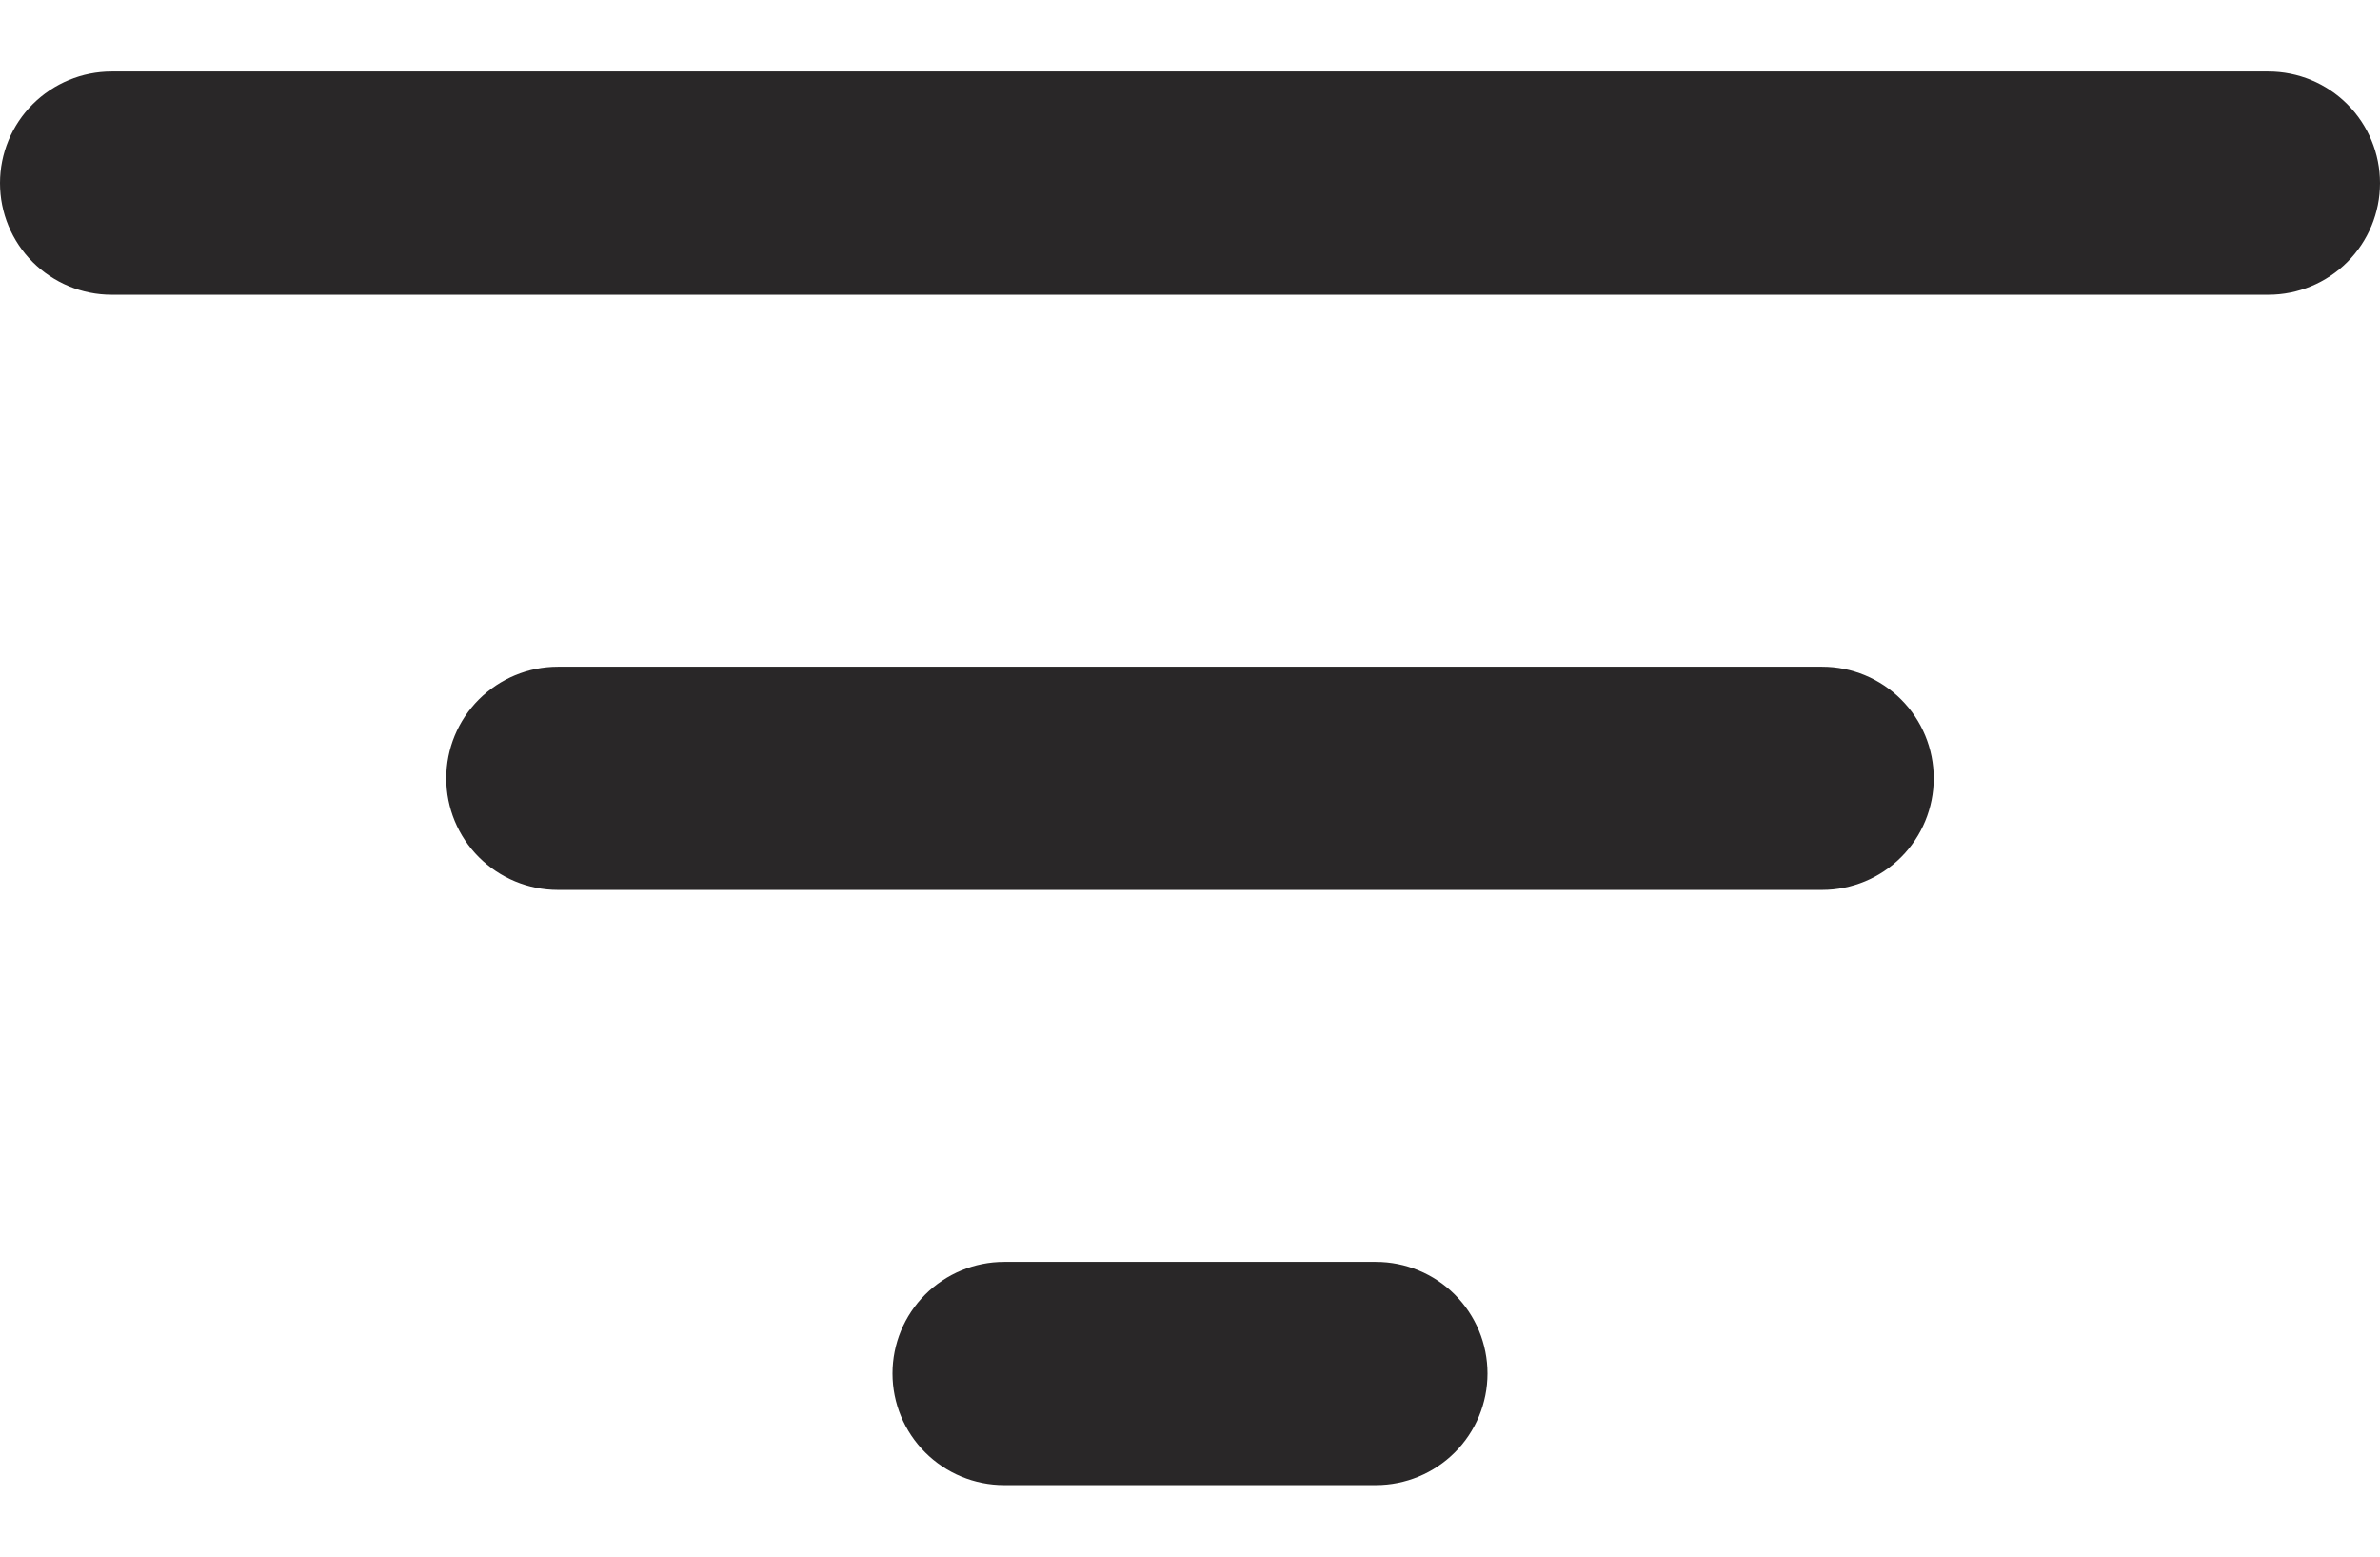 <svg width="26" height="17" viewBox="0 0 26 17" fill="none" xmlns="http://www.w3.org/2000/svg">
<path d="M1.219 0.781H24.781C25.105 0.781 25.415 0.91 25.643 1.138C25.872 1.367 26 1.677 26 2C26 2.323 25.872 2.633 25.643 2.862C25.415 3.09 25.105 3.219 24.781 3.219H1.219C0.896 3.219 0.586 3.09 0.357 2.862C0.128 2.633 0 2.323 0 2C0 1.677 0.128 1.367 0.357 1.138C0.586 0.91 0.896 0.781 1.219 0.781ZM4.875 8.5C4.875 8.177 5.003 7.867 5.232 7.638C5.461 7.41 5.771 7.281 6.094 7.281H19.906C20.23 7.281 20.54 7.41 20.768 7.638C20.997 7.867 21.125 8.177 21.125 8.5C21.125 8.823 20.997 9.133 20.768 9.362C20.54 9.59 20.23 9.719 19.906 9.719H6.094C5.771 9.719 5.461 9.59 5.232 9.362C5.003 9.133 4.875 8.823 4.875 8.5ZM9.75 15C9.75 14.677 9.878 14.367 10.107 14.138C10.335 13.91 10.646 13.781 10.969 13.781H15.031C15.354 13.781 15.665 13.91 15.893 14.138C16.122 14.367 16.25 14.677 16.25 15C16.25 15.323 16.122 15.633 15.893 15.862C15.665 16.09 15.354 16.219 15.031 16.219H10.969C10.646 16.219 10.335 16.09 10.107 15.862C9.878 15.633 9.75 15.323 9.75 15Z" fill="#292728"/>
</svg>
